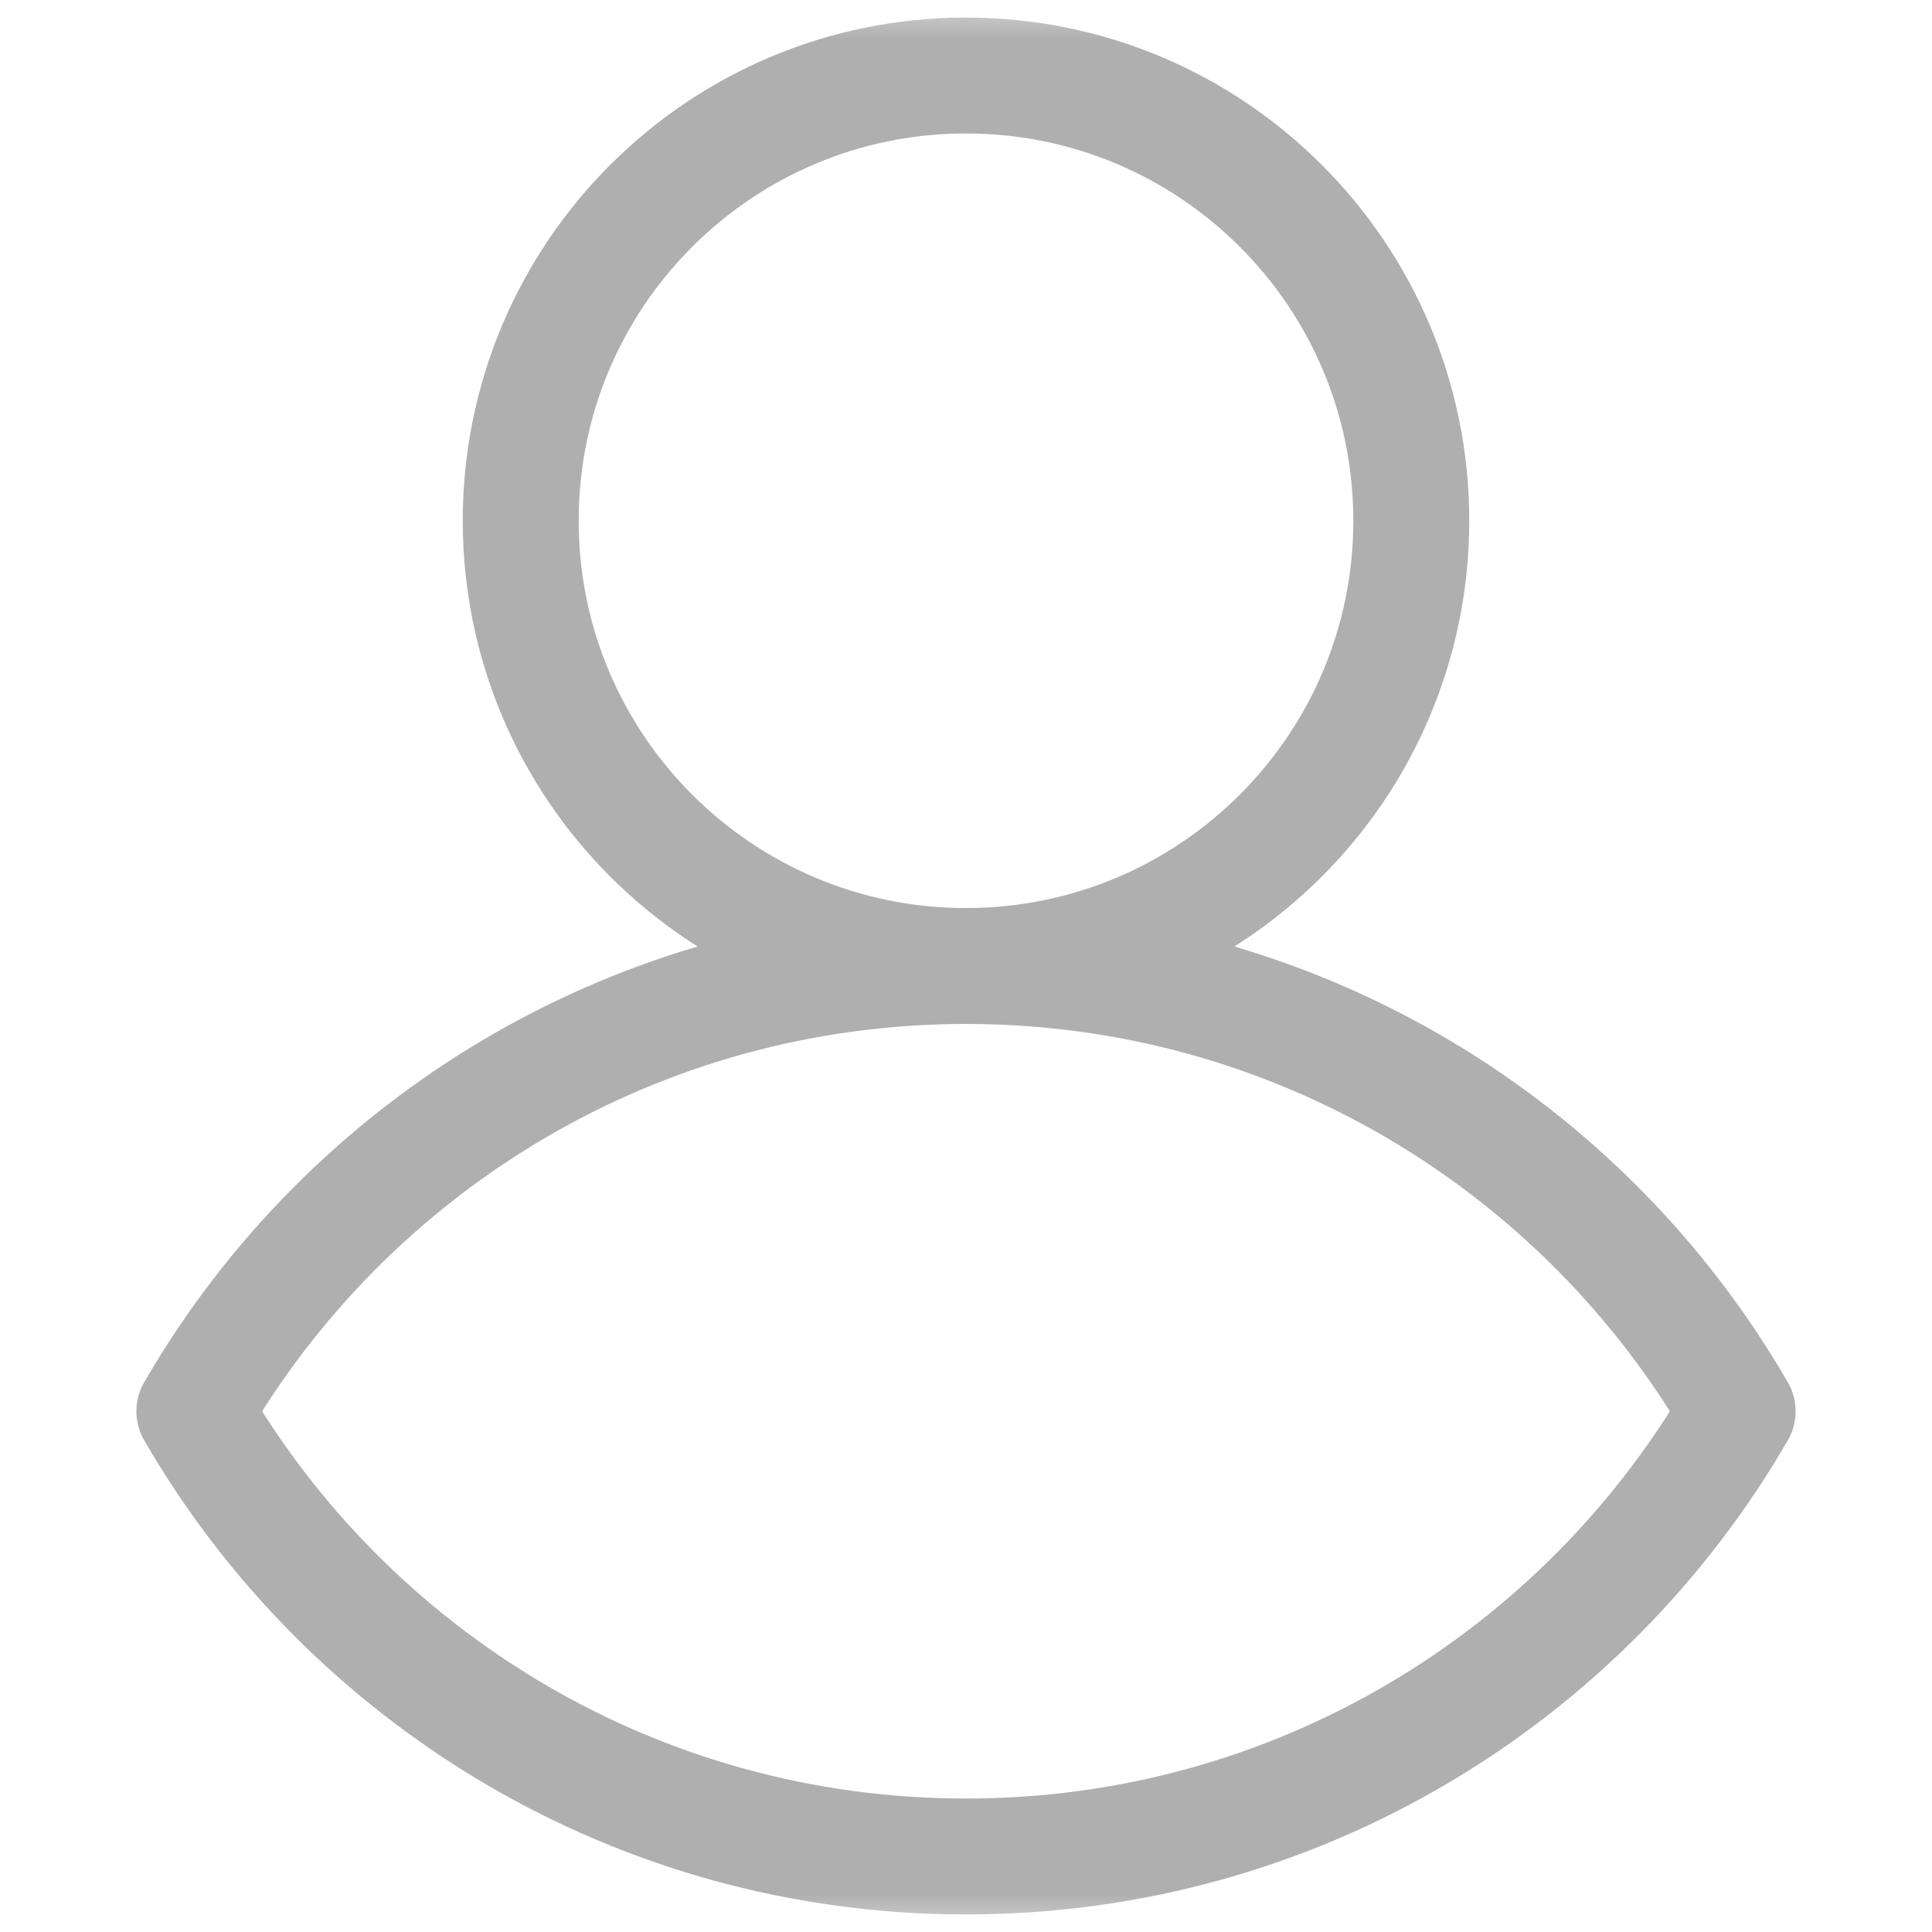 <svg width="25" height="25" viewBox="0 0 25 25" fill="none" xmlns="http://www.w3.org/2000/svg">
<mask id="mask0_188_800" style="mask-type:luminance" maskUnits="userSpaceOnUse" x="0" y="0" width="25" height="25">
<path d="M0 1.90735e-06H25V25H0V1.90735e-06Z" fill="white"/>
</mask>
<g mask="url(#mask0_188_800)">
<path d="M12.5 12.5C8.233 12.5 4.508 14.817 2.515 18.262C4.508 21.706 8.233 24.023 12.5 24.023C16.767 24.023 20.492 21.706 22.485 18.262C20.492 14.817 16.767 12.5 12.5 12.5Z" stroke="#AFAFAF" stroke-width="1.5" stroke-miterlimit="10" stroke-linecap="round" stroke-linejoin="round"/>
<path d="M18.262 6.738C18.262 3.556 15.682 0.977 12.5 0.977C9.318 0.977 6.738 3.556 6.738 6.738C6.738 9.92 9.318 12.5 12.5 12.5C15.682 12.5 18.262 9.92 18.262 6.738Z" stroke="#AFAFAF" stroke-width="1.5" stroke-miterlimit="10" stroke-linecap="round" stroke-linejoin="round"/>
</g>
</svg>
